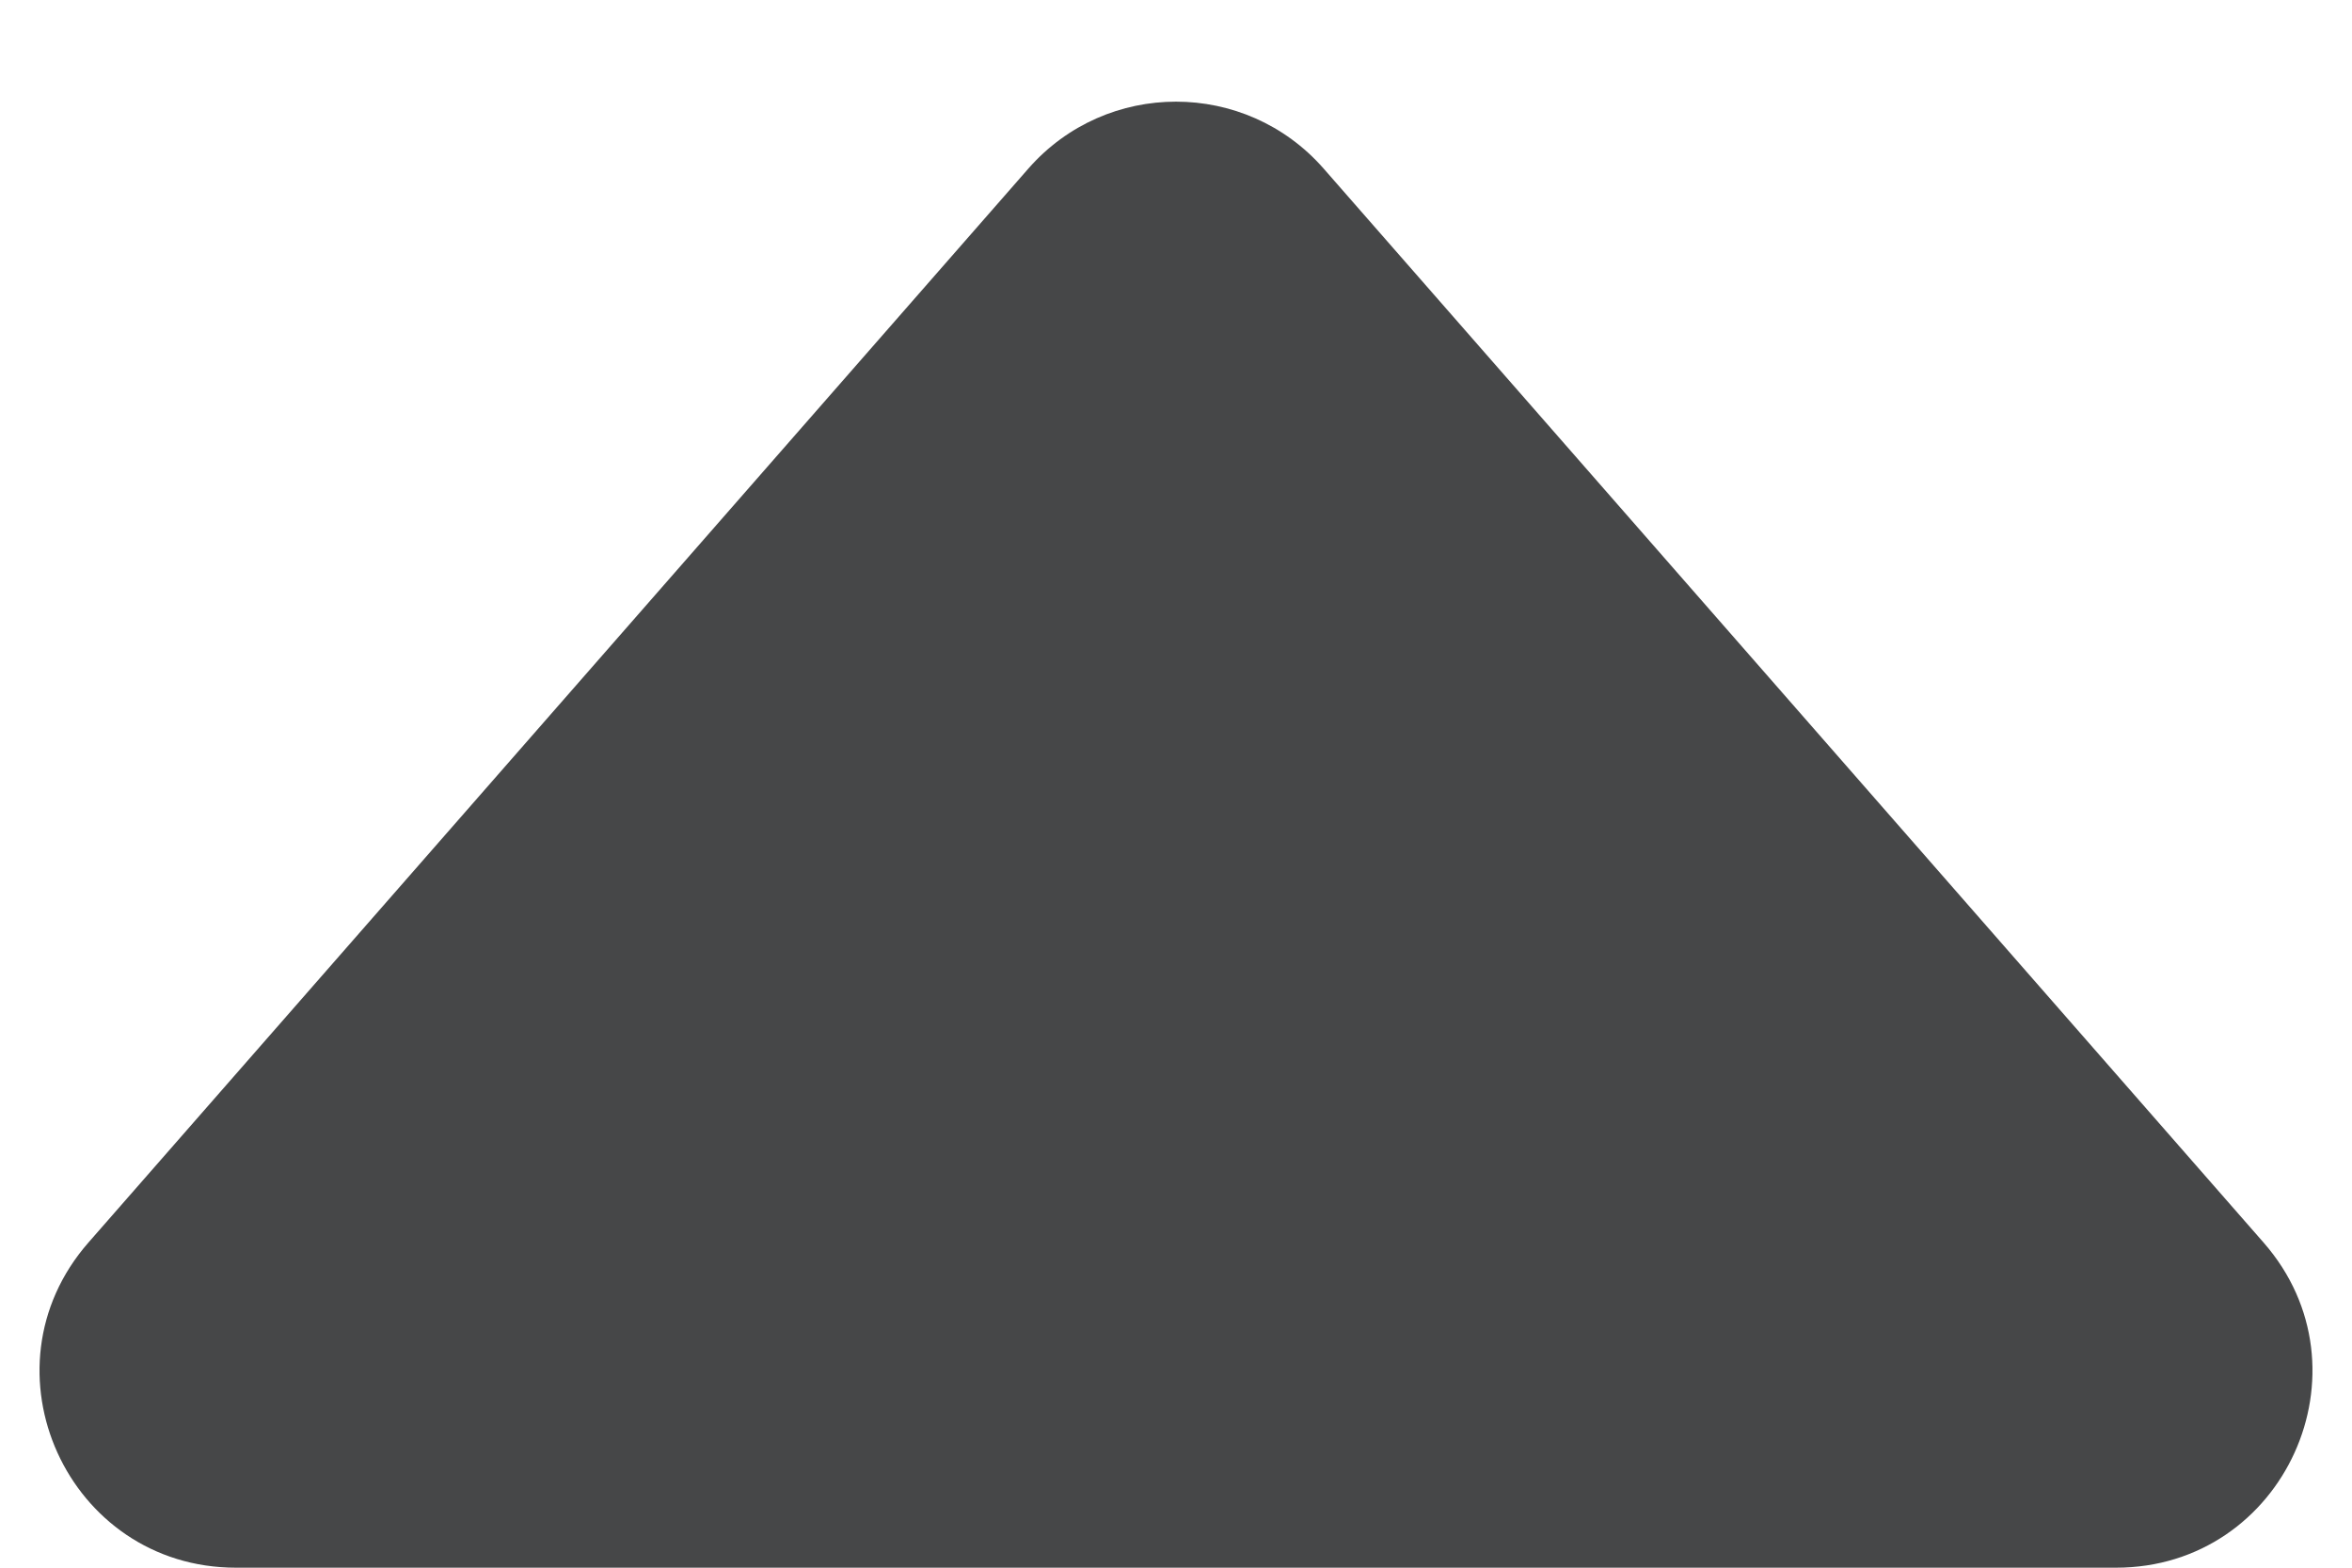 <svg width="12" height="8" viewBox="0 0 12 8" fill="none" xmlns="http://www.w3.org/2000/svg">
<path d="M10.796 8H1.204C0.345 8 -0.115 6.988 0.451 6.341L5.247 0.86C5.646 0.405 6.354 0.405 6.753 0.86L11.549 6.341C12.115 6.988 11.655 8 10.796 8Z" fill="#464748"/>
</svg>
